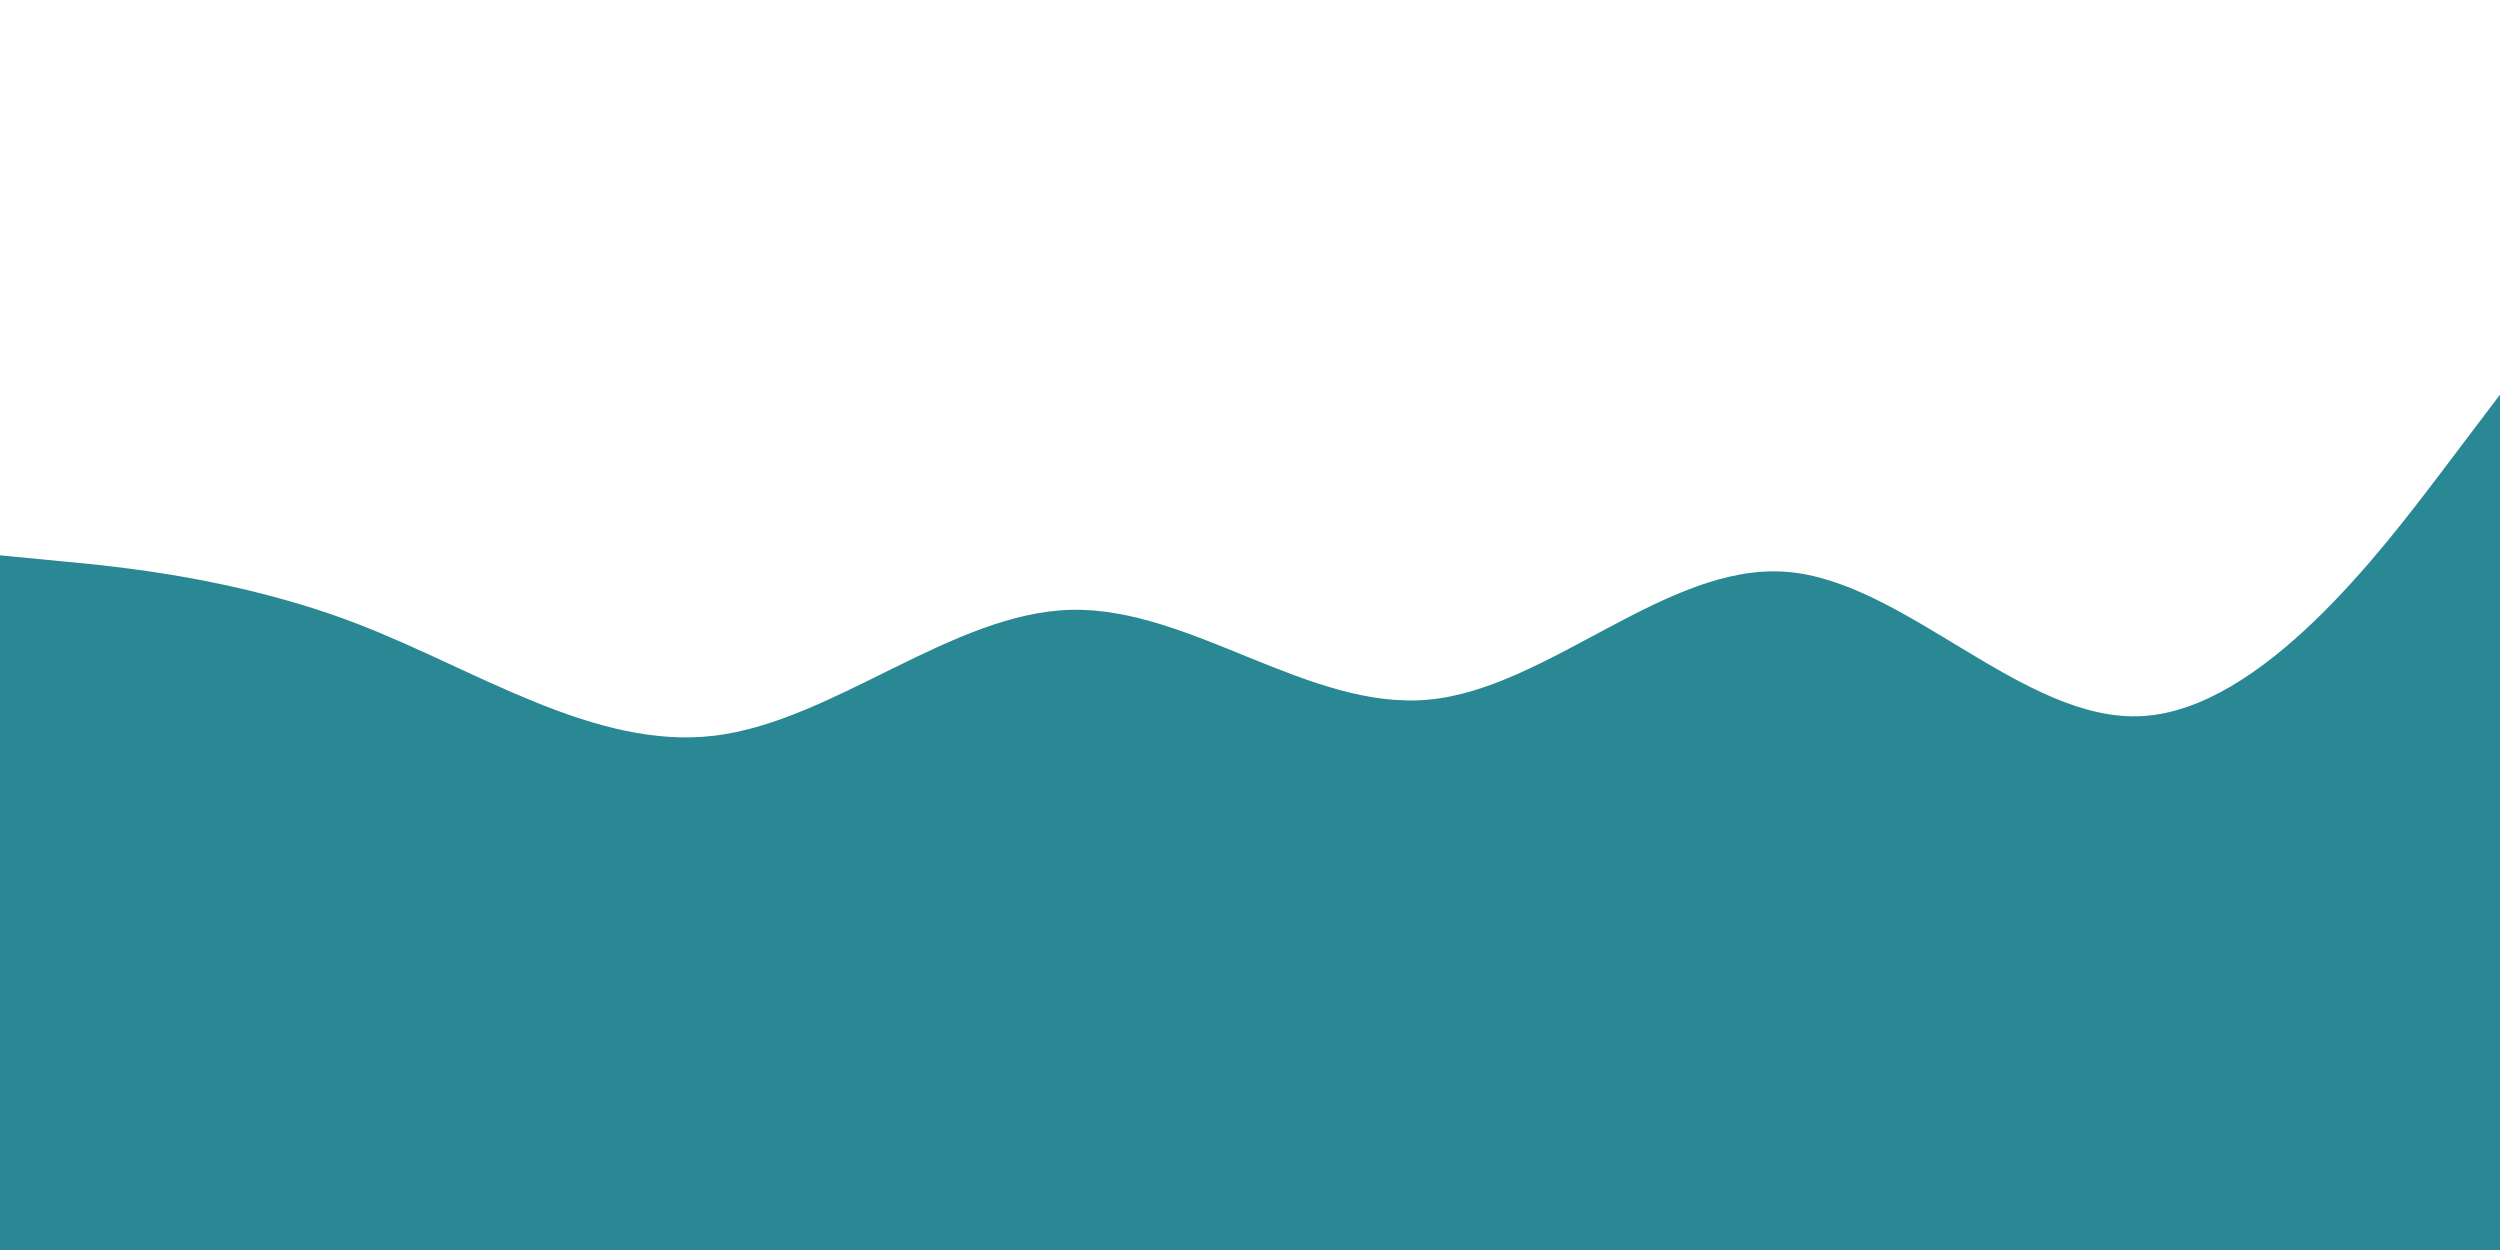 <svg id="visual" viewBox="0 0 1400 700" width="1400" height="700" xmlns="http://www.w3.org/2000/svg" xmlns:xlink="http://www.w3.org/1999/xlink" version="1.1"><path d="M0 311L33.3 314.2C66.7 317.3 133.3 323.7 200 349.3C266.7 375 333.3 420 400 412C466.7 404 533.3 343 600 341.5C666.7 340 733.3 398 800 391.8C866.7 385.7 933.3 315.3 1000 320.2C1066.7 325 1133.3 405 1200 401C1266.7 397 1333.3 309 1366.7 265L1400 221L1400 701L1366.7 701C1333.3 701 1266.7 701 1200 701C1133.3 701 1066.7 701 1000 701C933.3 701 866.7 701 800 701C733.3 701 666.7 701 600 701C533.3 701 466.7 701 400 701C333.3 701 266.7 701 200 701C133.3 701 66.7 701 33.3 701L0 701Z" fill="#298893" stroke-linecap="round" stroke-linejoin="miter"></path></svg>